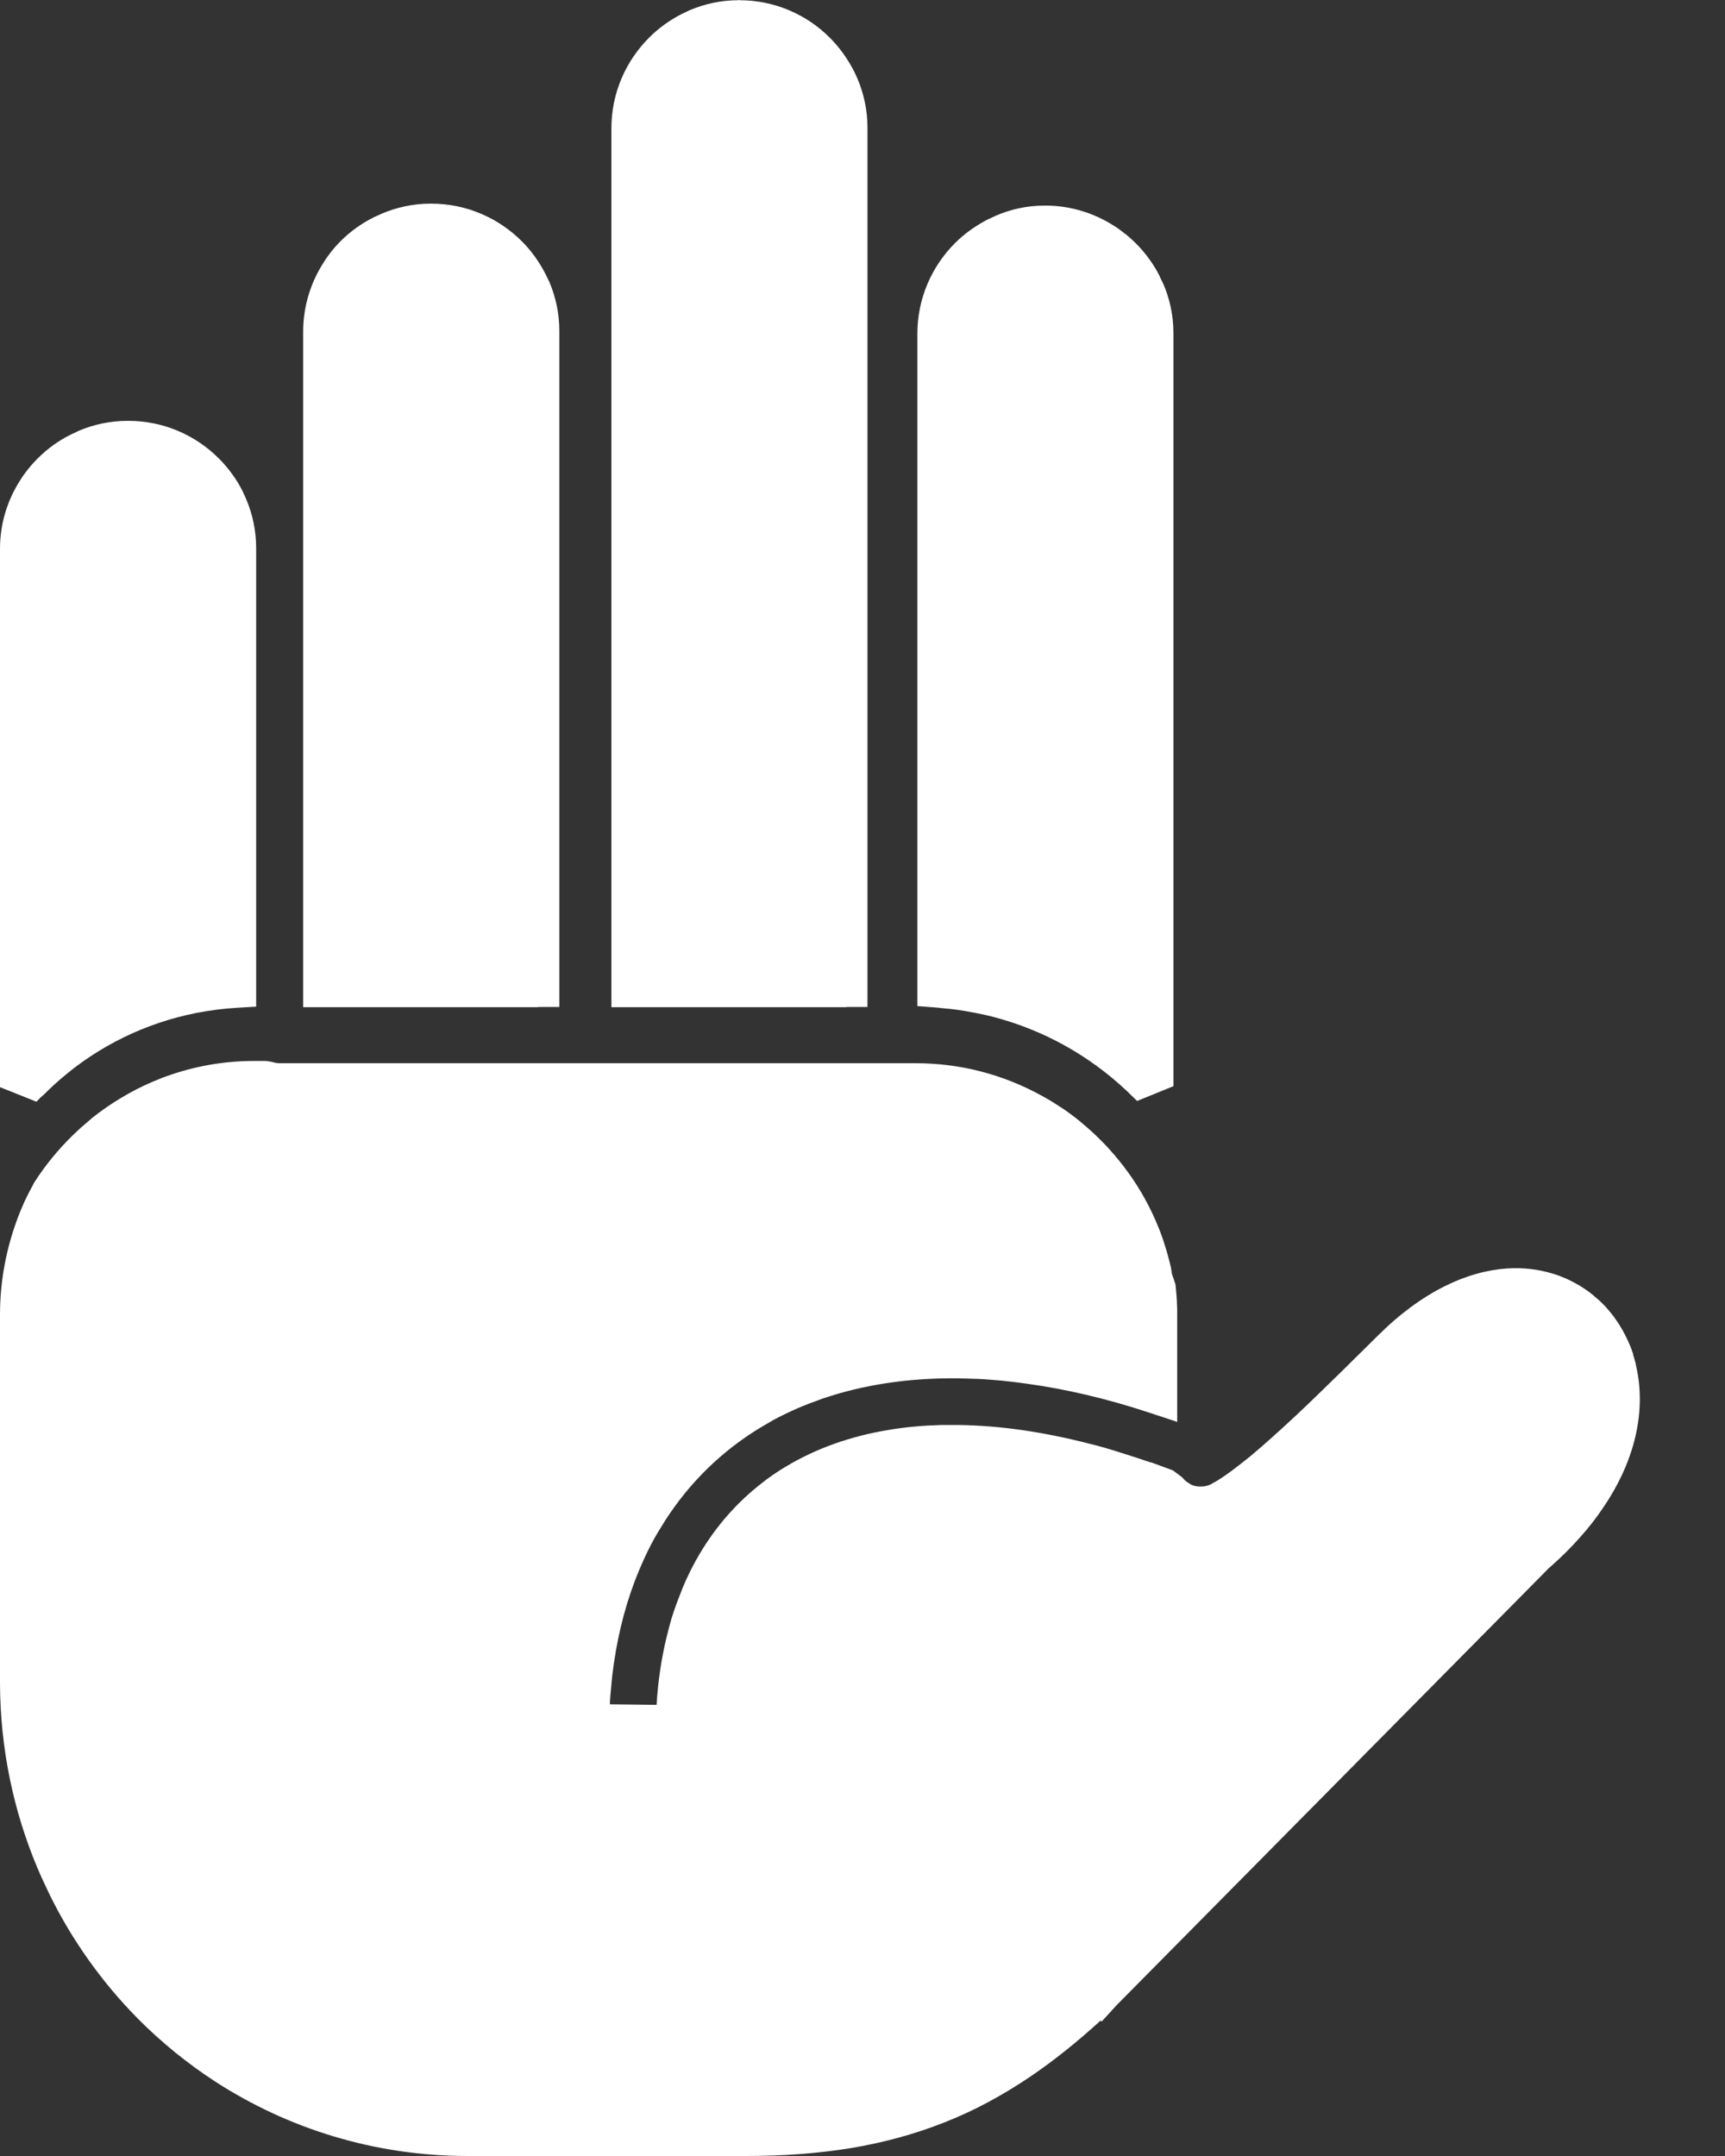<svg width="16" height="20" viewBox="0 0 16 20" fill="none" xmlns="http://www.w3.org/2000/svg">
<rect x="0" y="0" width="16" height="20" fill="#333333" stroke="none"/>
<g id="Group 39616">
<g id="Group">
<path id="Vector" d="M0.381 10.176L0.338 10.22L0 10.085V5.09C0 4.859 0.068 4.641 0.186 4.457C0.208 4.421 0.233 4.386 0.26 4.353C0.288 4.317 0.317 4.285 0.347 4.255L0.35 4.252C0.438 4.164 0.542 4.088 0.657 4.031L0.662 4.029L0.719 4.002L0.726 3.998C0.866 3.938 1.022 3.904 1.183 3.904H1.19C1.517 3.904 1.814 4.037 2.029 4.252C2.117 4.34 2.194 4.444 2.251 4.558L2.254 4.565L2.28 4.622L2.282 4.627C2.342 4.766 2.376 4.923 2.376 5.084V5.085V5.092V9.154V9.338L2.192 9.349C1.691 9.38 1.229 9.541 0.838 9.8C0.76 9.852 0.685 9.907 0.614 9.966C0.547 10.021 0.477 10.083 0.408 10.153L0.381 10.176ZM10.679 13.566L10.879 13.64L10.965 13.704C10.98 13.723 10.998 13.74 11.019 13.754L11.045 13.769V13.771C11.072 13.784 11.102 13.79 11.133 13.79H11.137C11.167 13.79 11.193 13.785 11.217 13.775L11.237 13.766L11.256 13.754L11.263 13.751L11.269 13.748C11.357 13.697 11.474 13.609 11.603 13.504C11.733 13.395 11.881 13.261 12.028 13.124C12.314 12.854 12.639 12.529 12.77 12.4L12.776 12.394C13.188 11.982 13.608 11.792 13.977 11.767C14.052 11.762 14.127 11.764 14.197 11.772C14.268 11.78 14.338 11.795 14.405 11.816H14.407L14.415 11.819H14.417C14.548 11.862 14.671 11.928 14.778 12.015L14.783 12.02L14.833 12.063L14.843 12.072L14.89 12.119L14.898 12.129L14.9 12.13L14.902 12.133C14.993 12.234 15.066 12.353 15.12 12.485L15.123 12.49L15.147 12.558L15.15 12.573L15.17 12.643L15.172 12.651L15.173 12.661C15.266 13.048 15.19 13.518 14.867 13.99C14.807 14.08 14.736 14.171 14.657 14.259C14.579 14.347 14.492 14.436 14.394 14.522L14.381 14.534L14.364 14.548L14.353 14.56L14.347 14.566L10.356 18.602L10.218 18.753L10.208 18.744C9.989 18.944 9.774 19.116 9.556 19.264C9.295 19.44 9.032 19.582 8.758 19.689C8.483 19.798 8.195 19.876 7.891 19.927C7.587 19.976 7.266 20 6.924 20H4.337C3.474 20 2.672 19.746 2 19.312C1.871 19.229 1.745 19.136 1.622 19.037C1.499 18.936 1.383 18.832 1.277 18.724L1.274 18.721C0.947 18.389 0.67 18.002 0.461 17.577C0.42 17.492 0.381 17.408 0.345 17.323C0.124 16.796 0.002 16.218 0 15.613V15.608V12.195C0 11.881 0.059 11.579 0.163 11.302V11.3C0.182 11.25 0.205 11.196 0.229 11.142C0.254 11.09 0.28 11.038 0.308 10.988L0.309 10.985L0.314 10.976L0.317 10.97C0.418 10.812 0.539 10.664 0.674 10.532L0.677 10.529L0.752 10.459L0.758 10.454L0.836 10.387L0.843 10.381L0.846 10.377C1.019 10.239 1.211 10.122 1.417 10.034C1.465 10.015 1.51 9.995 1.541 9.985C1.795 9.893 2.07 9.842 2.356 9.842H2.363H2.467L2.514 9.849L2.558 9.86L2.592 9.863H5.403H5.421H5.434H5.452H8.262H8.27H8.282H8.29H8.498C8.911 9.863 9.302 9.969 9.645 10.155C9.714 10.192 9.779 10.231 9.839 10.272H9.841C9.899 10.311 9.961 10.356 10.021 10.405L10.023 10.407L10.026 10.41C10.322 10.653 10.563 10.965 10.718 11.321C10.75 11.395 10.778 11.466 10.799 11.535C10.823 11.608 10.843 11.683 10.861 11.758V11.759L10.863 11.771L10.866 11.788C10.867 11.802 10.869 11.815 10.872 11.824L10.874 11.829L10.88 11.847L10.884 11.857L10.903 11.915L10.913 12.021V12.028L10.916 12.07V12.076L10.919 12.151V12.156V12.197V12.198V12.919V13.19L10.662 13.105C10.262 12.973 9.88 12.884 9.518 12.835C9.437 12.823 9.359 12.815 9.287 12.807C9.214 12.801 9.138 12.794 9.061 12.791L8.895 12.786C8.431 12.78 8.003 12.846 7.624 12.976C7.541 13.006 7.463 13.035 7.393 13.066C7.32 13.098 7.247 13.133 7.178 13.17L7.063 13.237C6.7 13.455 6.399 13.748 6.169 14.106C6.122 14.181 6.078 14.252 6.042 14.322C6.003 14.395 5.967 14.475 5.932 14.557L5.93 14.561C5.819 14.825 5.74 15.115 5.694 15.429C5.684 15.5 5.675 15.57 5.67 15.637C5.665 15.692 5.658 15.751 5.657 15.81L6.09 15.815C6.103 15.595 6.135 15.385 6.182 15.19C6.197 15.129 6.212 15.072 6.226 15.022C6.241 14.973 6.259 14.918 6.28 14.863L6.332 14.729C6.477 14.382 6.687 14.088 6.95 13.854C7.002 13.808 7.058 13.764 7.111 13.723C7.172 13.679 7.229 13.64 7.284 13.608L7.287 13.606L7.292 13.603C7.569 13.437 7.891 13.321 8.252 13.263C8.325 13.251 8.405 13.24 8.487 13.233C8.566 13.225 8.649 13.222 8.729 13.219H8.734H8.893H8.897C9.271 13.224 9.676 13.282 10.107 13.393C10.207 13.417 10.299 13.445 10.387 13.473C10.488 13.504 10.584 13.536 10.675 13.567L10.679 13.566ZM7.85 9.343H5.867H5.671V9.147V1.19C5.671 0.862 5.805 0.565 6.02 0.35C6.107 0.262 6.212 0.186 6.325 0.129L6.33 0.127L6.387 0.099L6.394 0.096C6.534 0.036 6.688 0.002 6.851 0.002V0H6.858V0.002C7.185 0.002 7.483 0.135 7.697 0.35C7.785 0.438 7.86 0.542 7.919 0.656L7.922 0.661L7.948 0.718L7.951 0.724C8.011 0.864 8.046 1.019 8.046 1.181V1.183V1.19V9.146V9.341H7.85V9.343ZM8.727 9.351L8.692 9.347L8.509 9.333V9.152V3.095C8.509 2.768 8.643 2.47 8.858 2.255C8.945 2.168 9.05 2.093 9.165 2.034L9.172 2.031L9.229 2.005L9.234 2.002C9.373 1.941 9.528 1.907 9.691 1.907H9.697C9.928 1.907 10.146 1.976 10.33 2.093L10.332 2.094C10.368 2.116 10.402 2.142 10.434 2.168L10.436 2.169C10.47 2.195 10.503 2.225 10.532 2.254L10.535 2.257C10.623 2.345 10.7 2.449 10.757 2.563L10.758 2.568L10.786 2.625L10.789 2.631C10.85 2.771 10.884 2.928 10.884 3.089V3.095V10.076L10.547 10.213L10.514 10.181C10.179 9.845 9.761 9.592 9.295 9.456C9.203 9.429 9.107 9.406 9.014 9.39C8.924 9.372 8.827 9.359 8.727 9.351ZM4.993 9.343H3.009H2.812V9.147V5.09V3.076C2.812 2.845 2.88 2.625 2.998 2.441C3.02 2.404 3.046 2.368 3.072 2.335C3.1 2.299 3.129 2.267 3.157 2.239L3.16 2.236C3.248 2.148 3.352 2.073 3.468 2.015L3.473 2.013L3.53 1.987L3.536 1.984C3.676 1.924 3.831 1.889 3.993 1.889H4C4.327 1.889 4.625 2.023 4.84 2.238C4.928 2.325 5.002 2.43 5.061 2.544L5.063 2.548L5.09 2.605L5.094 2.612C5.154 2.752 5.188 2.908 5.188 3.069V3.076V9.146V9.341H4.993V9.343Z" fill="white"/>
</g>
</g>
</svg>
